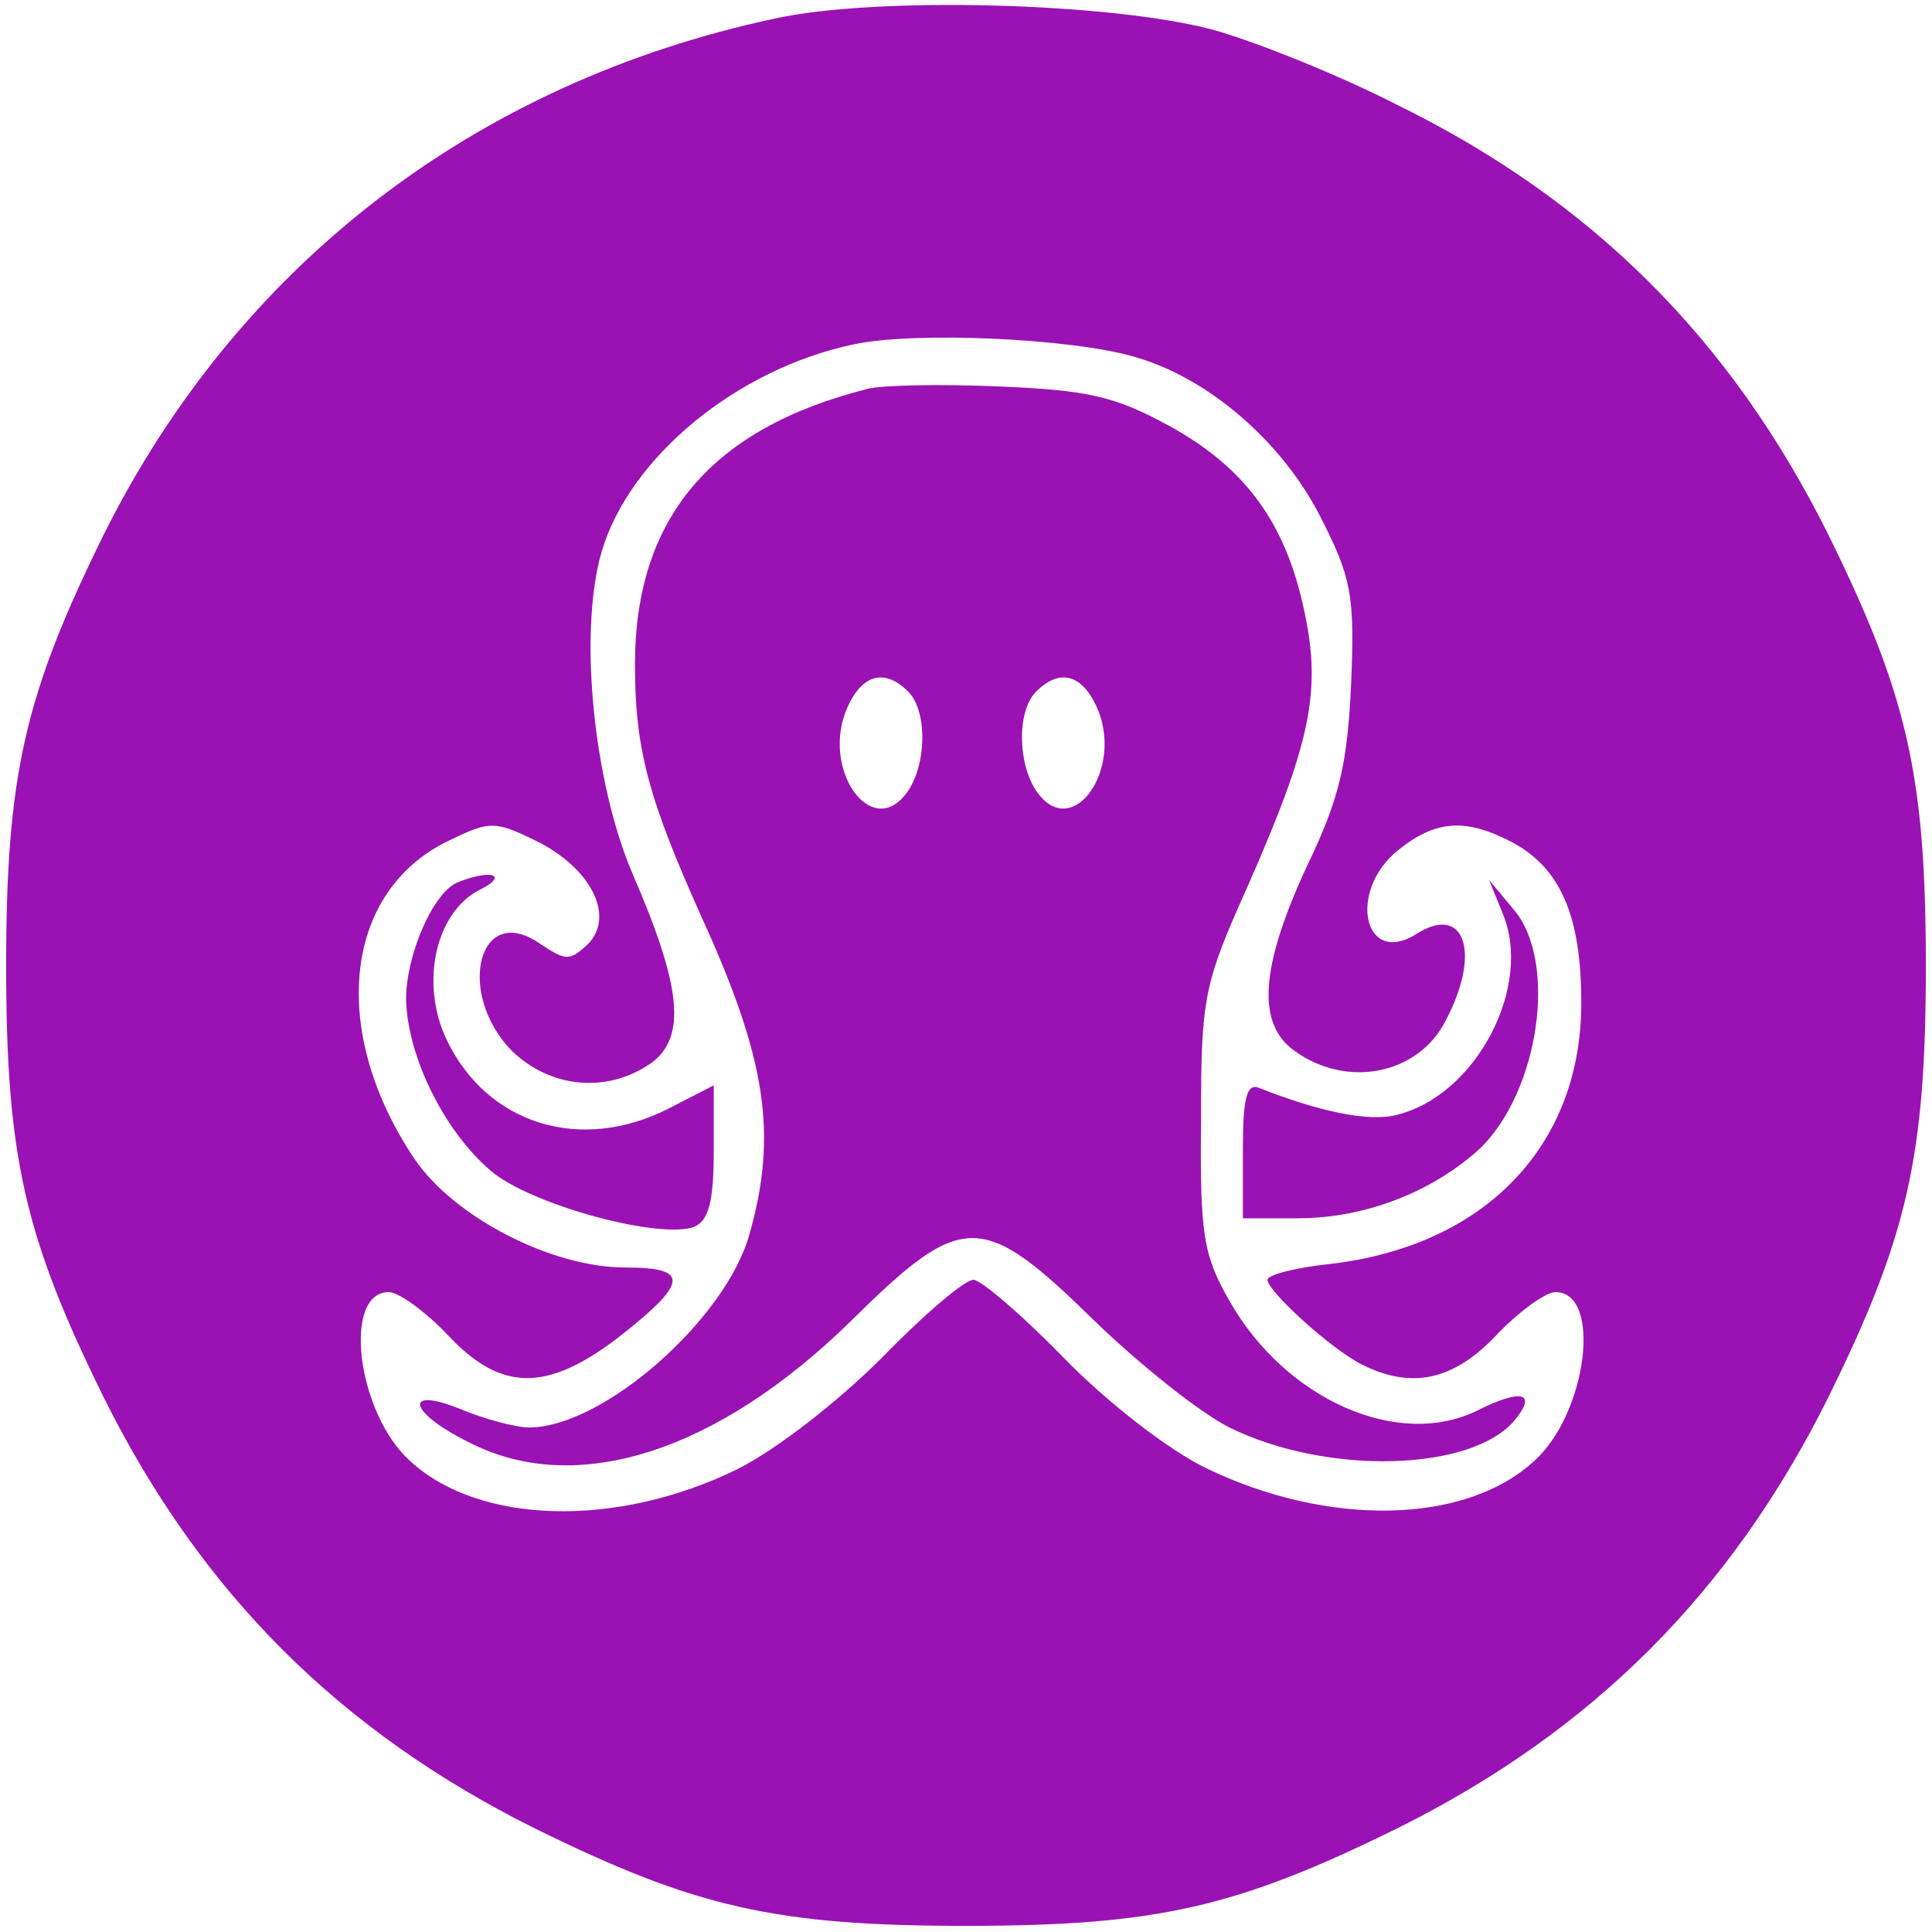 <?xml version="1.0" standalone="no"?>
<!DOCTYPE svg PUBLIC "-//W3C//DTD SVG 20010904//EN"
        "http://www.w3.org/TR/2001/REC-SVG-20010904/DTD/svg10.dtd">
<svg version="1.0" xmlns="http://www.w3.org/2000/svg"
     width="157pt" height="157pt" viewBox="0 0 157 157"
     preserveAspectRatio="xMidYMid meet">

    <g transform="translate(0,157) scale(0.1,-0.1)"
       fill="#9a12b3" stroke="none">
        <path d="M630 1555 c-244 -52 -437 -201 -546 -420 -64 -130 -79 -195 -79 -350
0 -155 15 -220 79 -350 79 -159 192 -272 351 -351 130 -64 195 -79 350 -79
155 0 220 15 350 79 159 79 272 192 351 351 64 130 79 195 79 350 0 155 -15
220 -79 350 -79 159 -192 272 -351 350 -49 25 -117 52 -150 61 -83 22 -273 27
-355 9z m292 -275 c60 -17 120 -69 151 -130 25 -49 28 -63 25 -135 -3 -65 -9
-93 -36 -149 -38 -82 -41 -128 -10 -150 43 -31 101 -19 123 25 29 55 15 95
-24 70 -43 -27 -56 35 -15 68 31 25 55 26 92 7 40 -21 57 -60 57 -131 0 -116
-78 -197 -203 -212 -29 -3 -52 -9 -52 -13 0 -9 51 -56 77 -69 40 -20 74 -13
109 24 18 19 40 35 48 35 38 0 26 -98 -17 -137 -56 -52 -168 -54 -267 -6 -31
15 -81 54 -116 90 -34 35 -67 63 -73 63 -7 0 -40 -28 -74 -63 -36 -36 -86 -75
-118 -91 -98 -48 -210 -45 -266 7 -43 39 -55 137 -17 137 8 0 30 -16 48 -35
43 -46 80 -46 137 -3 59 46 60 58 7 58 -60 0 -139 41 -171 88 -70 104 -58 218
28 259 33 16 37 16 70 0 45 -22 65 -61 43 -84 -15 -14 -18 -14 -39 0 -50 35
-69 -40 -23 -87 31 -30 77 -35 113 -10 29 21 25 62 -15 154 -32 75 -44 197
-25 262 23 77 110 148 204 168 50 11 178 5 229 -10z"/>
        <path d="M705 1254 c-127 -32 -189 -105 -189 -224 0 -69 11 -109 54 -205 53
-116 62 -177 39 -258 -19 -69 -119 -157 -179 -157 -11 0 -37 7 -56 15 -47 19
-42 -3 7 -27 87 -45 202 -8 311 99 90 89 106 89 196 1 37 -36 87 -76 111 -88
79 -39 197 -36 232 6 18 22 6 26 -30 8 -64 -32 -156 8 -202 89 -21 37 -24 53
-23 147 0 99 2 110 38 190 51 116 60 158 46 223 -15 72 -48 117 -110 151 -44
24 -66 29 -139 32 -47 2 -95 1 -106 -2z m33 -246 c16 -16 15 -60 -1 -82 -29
-40 -71 20 -48 70 12 26 30 31 49 12z m153 -12 c23 -50 -19 -110 -48 -70 -16
22 -17 66 -1 82 19 19 37 14 49 -12z"/>
        <path d="M372 853 c-20 -8 -42 -59 -42 -95 1 -48 33 -111 72 -142 36 -27 135
-53 162 -43 12 5 16 21 16 61 l0 54 -37 -19 c-71 -36 -147 -13 -180 56 -22 46
-9 104 27 122 24 12 9 17 -18 6z"/>
        <path d="M1221 828 c25 -59 -21 -148 -86 -164 -23 -6 -64 3 -112 22 -10 4 -13
-9 -13 -50 l0 -56 45 0 c55 0 110 22 148 57 48 47 63 152 27 194 l-20 24 11
-27z"/>
    </g>
</svg>
